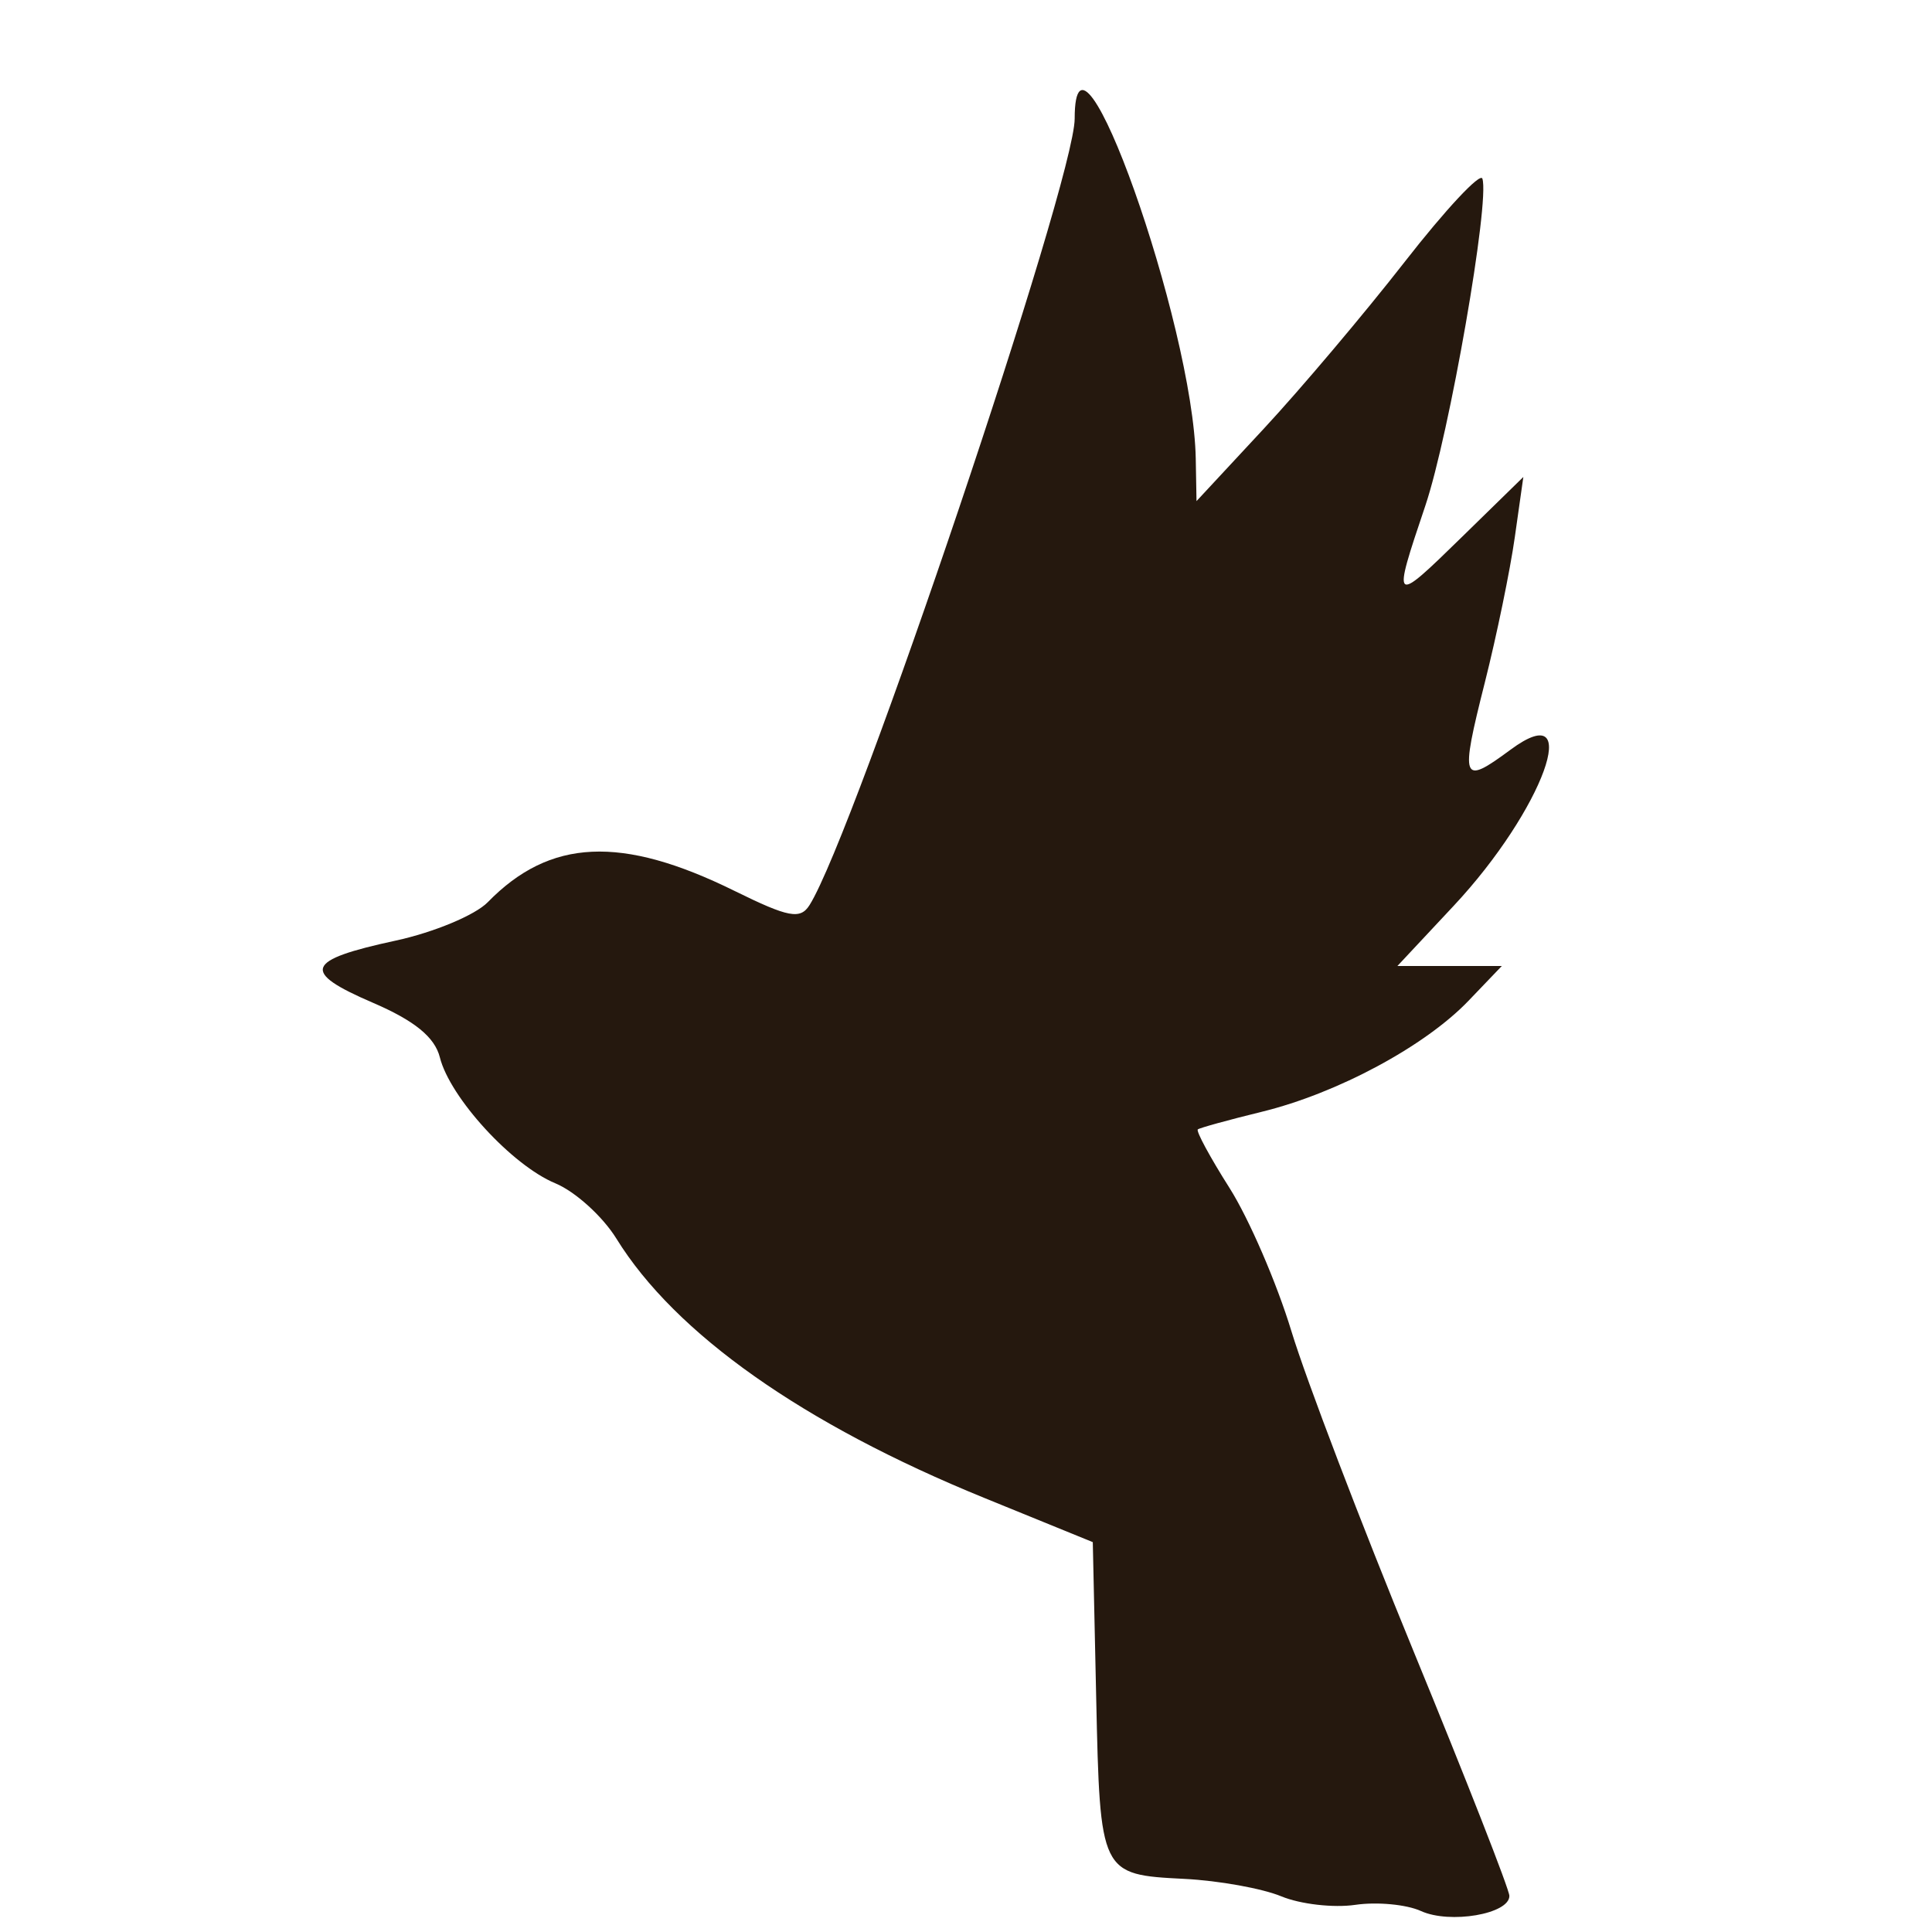 <svg id="svg" xmlns="http://www.w3.org/2000/svg" xmlns:xlink="http://www.w3.org/1999/xlink" width="400" height="400" viewBox="0, 0, 400,400"><g id="svgg"><path id="path0" d="M222.500 24.566 C 222.500 37.415,176.959 172.509,167.618 187.370 C 165.697 190.427,163.271 189.970,152.046 184.437 C 128.663 172.910,113.856 173.595,100.979 186.798 C 98.378 189.465,89.800 193.040,81.918 194.743 C 63.144 198.799,62.269 201.186,77.200 207.609 C 85.834 211.323,90.019 214.737,91.069 218.919 C 93.163 227.263,106.009 241.276,114.966 244.986 C 119.086 246.692,124.777 251.844,127.615 256.435 C 139.809 276.167,166.334 294.868,203.750 310.114 L 226.250 319.282 226.954 351.470 C 227.754 388.056,227.786 388.121,245.243 389.004 C 252.333 389.363,261.351 390.988,265.282 392.617 C 269.214 394.245,276.102 395.038,280.590 394.379 C 285.078 393.719,291.198 394.295,294.191 395.657 C 300.187 398.388,312.500 396.282,312.500 392.526 C 312.500 391.217,303.586 368.457,292.692 341.948 C 281.798 315.439,270.405 285.589,267.375 275.615 C 264.346 265.641,258.577 252.292,254.555 245.951 C 250.534 239.611,247.583 234.156,247.997 233.830 C 248.411 233.504,254.375 231.862,261.250 230.180 C 276.879 226.356,295.017 216.615,304.036 207.202 L 310.935 200.000 300.126 200.000 L 289.316 200.000 300.987 187.522 C 319.490 167.741,328.197 143.790,312.727 155.227 C 302.604 162.712,302.251 161.781,307.432 141.250 C 309.861 131.625,312.646 118.125,313.620 111.250 L 315.392 98.750 302.696 111.156 C 288.252 125.270,288.189 125.217,295.097 104.712 C 300.076 89.932,308.487 41.710,306.910 36.981 C 306.474 35.673,299.251 43.410,290.858 54.176 C 282.465 64.942,269.327 80.500,261.662 88.750 L 247.725 103.750 247.569 95.000 C 247.073 67.163,222.500 -1.875,222.500 24.566 " stroke="none" fill="#25180e" fill-rule="evenodd"></path></g></svg>